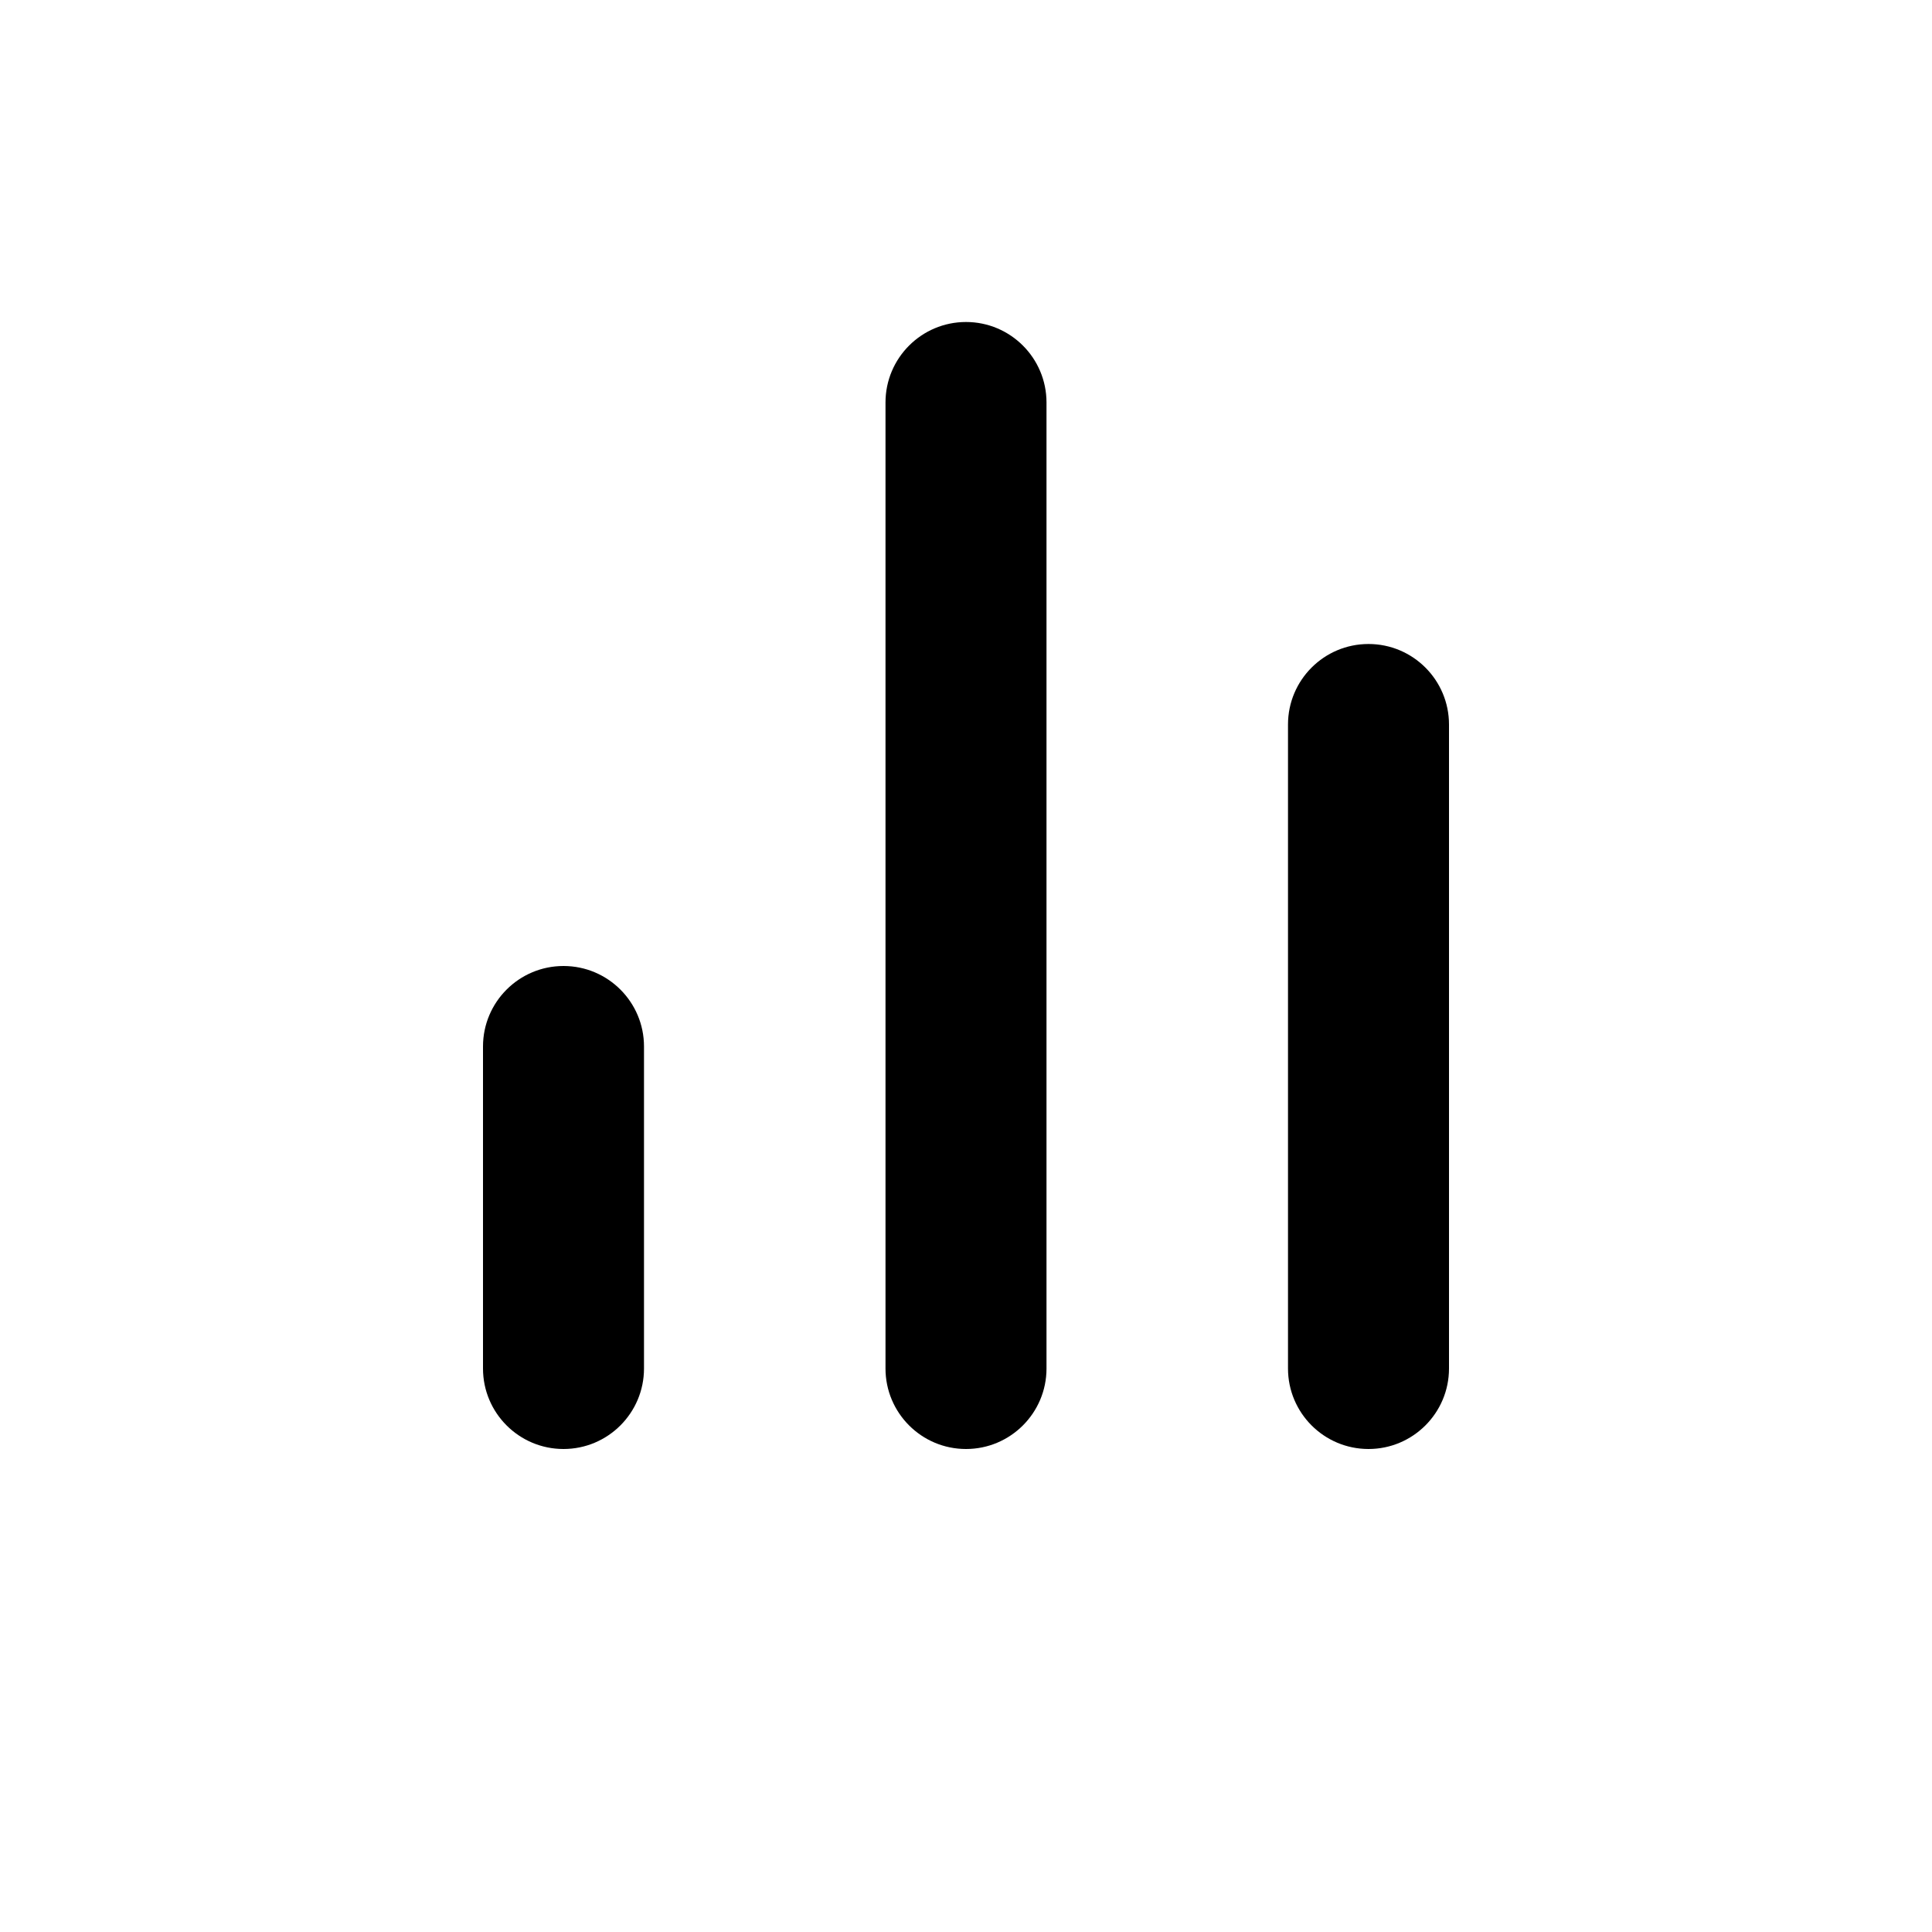 <svg width="24" height="24" viewBox="0 0 24 24" fill="none" xmlns="http://www.w3.org/2000/svg">
<path fill-rule="evenodd" clip-rule="evenodd" d="M11 5C11 4.448 11.448 4 12 4C12.552 4 13 4.448 13 5V17C13 17.552 12.552 18 12 18C11.448 18 11 17.552 11 17V5ZM6 13C6 12.448 6.448 12 7 12C7.552 12 8 12.448 8 13V17C8 17.552 7.552 18 7 18C6.448 18 6 17.552 6 17V13ZM17 8C16.448 8 16 8.448 16 9V17C16 17.552 16.448 18 17 18C17.552 18 18 17.552 18 17V9C18 8.448 17.552 8 17 8Z" fill="currentColor"/>
</svg>
